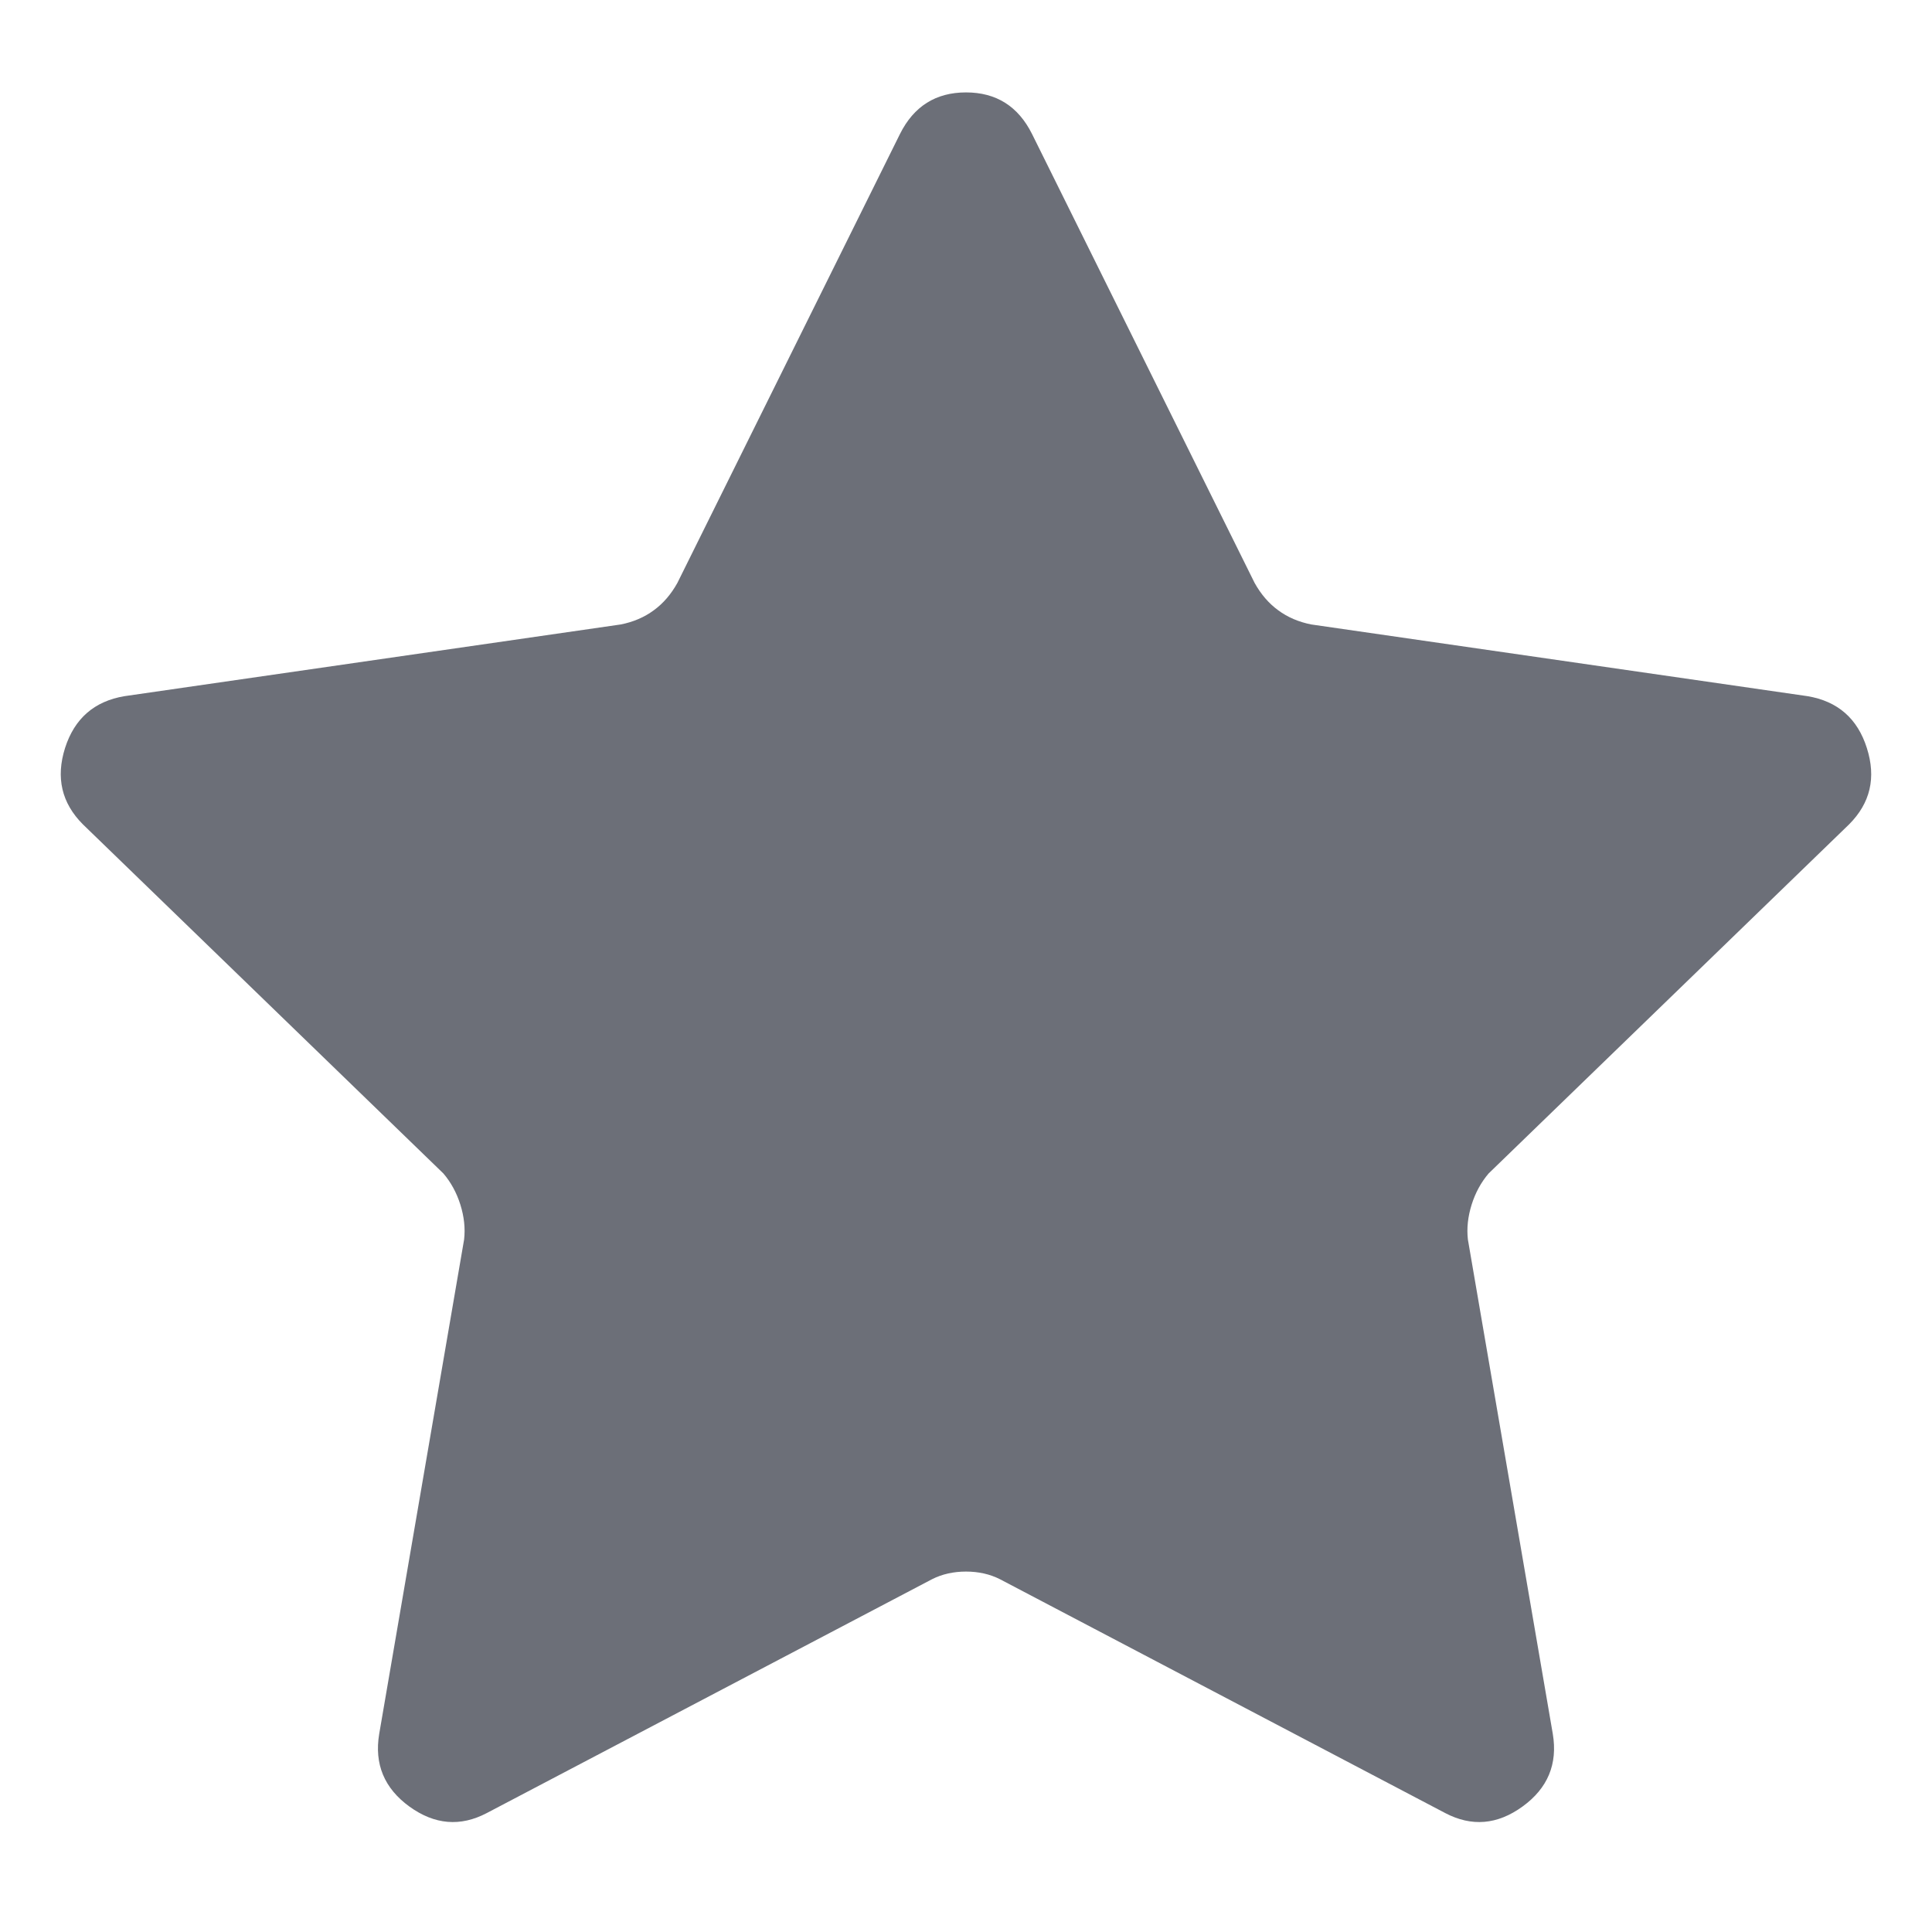<svg width="18" height="18" viewBox="0 0 18 18" fill="none" xmlns="http://www.w3.org/2000/svg">
<g id="Icon">
<path id="Vector" d="M8.385 1.248C8.514 0.99 8.719 0.861 9 0.861C9.281 0.861 9.486 0.99 9.615 1.248L11.689 5.431C11.748 5.537 11.821 5.622 11.909 5.686C11.997 5.751 12.1 5.795 12.217 5.818L16.84 6.486C17.121 6.533 17.306 6.694 17.393 6.969C17.481 7.245 17.426 7.482 17.227 7.681L13.869 10.933C13.799 11.015 13.746 11.112 13.711 11.223C13.676 11.335 13.664 11.443 13.676 11.548L14.467 16.154C14.514 16.435 14.42 16.661 14.185 16.831C13.951 17.001 13.711 17.021 13.465 16.892L9.316 14.713C9.223 14.666 9.117 14.642 9 14.642C8.883 14.642 8.777 14.666 8.684 14.713L4.535 16.892C4.289 17.021 4.049 17.001 3.814 16.831C3.58 16.661 3.486 16.435 3.533 16.154L4.324 11.548C4.336 11.443 4.324 11.335 4.289 11.223C4.254 11.112 4.201 11.015 4.131 10.933L0.773 7.681C0.574 7.482 0.519 7.245 0.606 6.969C0.694 6.694 0.879 6.533 1.16 6.486L5.783 5.818C5.9 5.795 6.003 5.751 6.091 5.686C6.179 5.622 6.252 5.537 6.311 5.431L8.385 1.248Z" fill="#6C6F78"/>
</g>
</svg>

